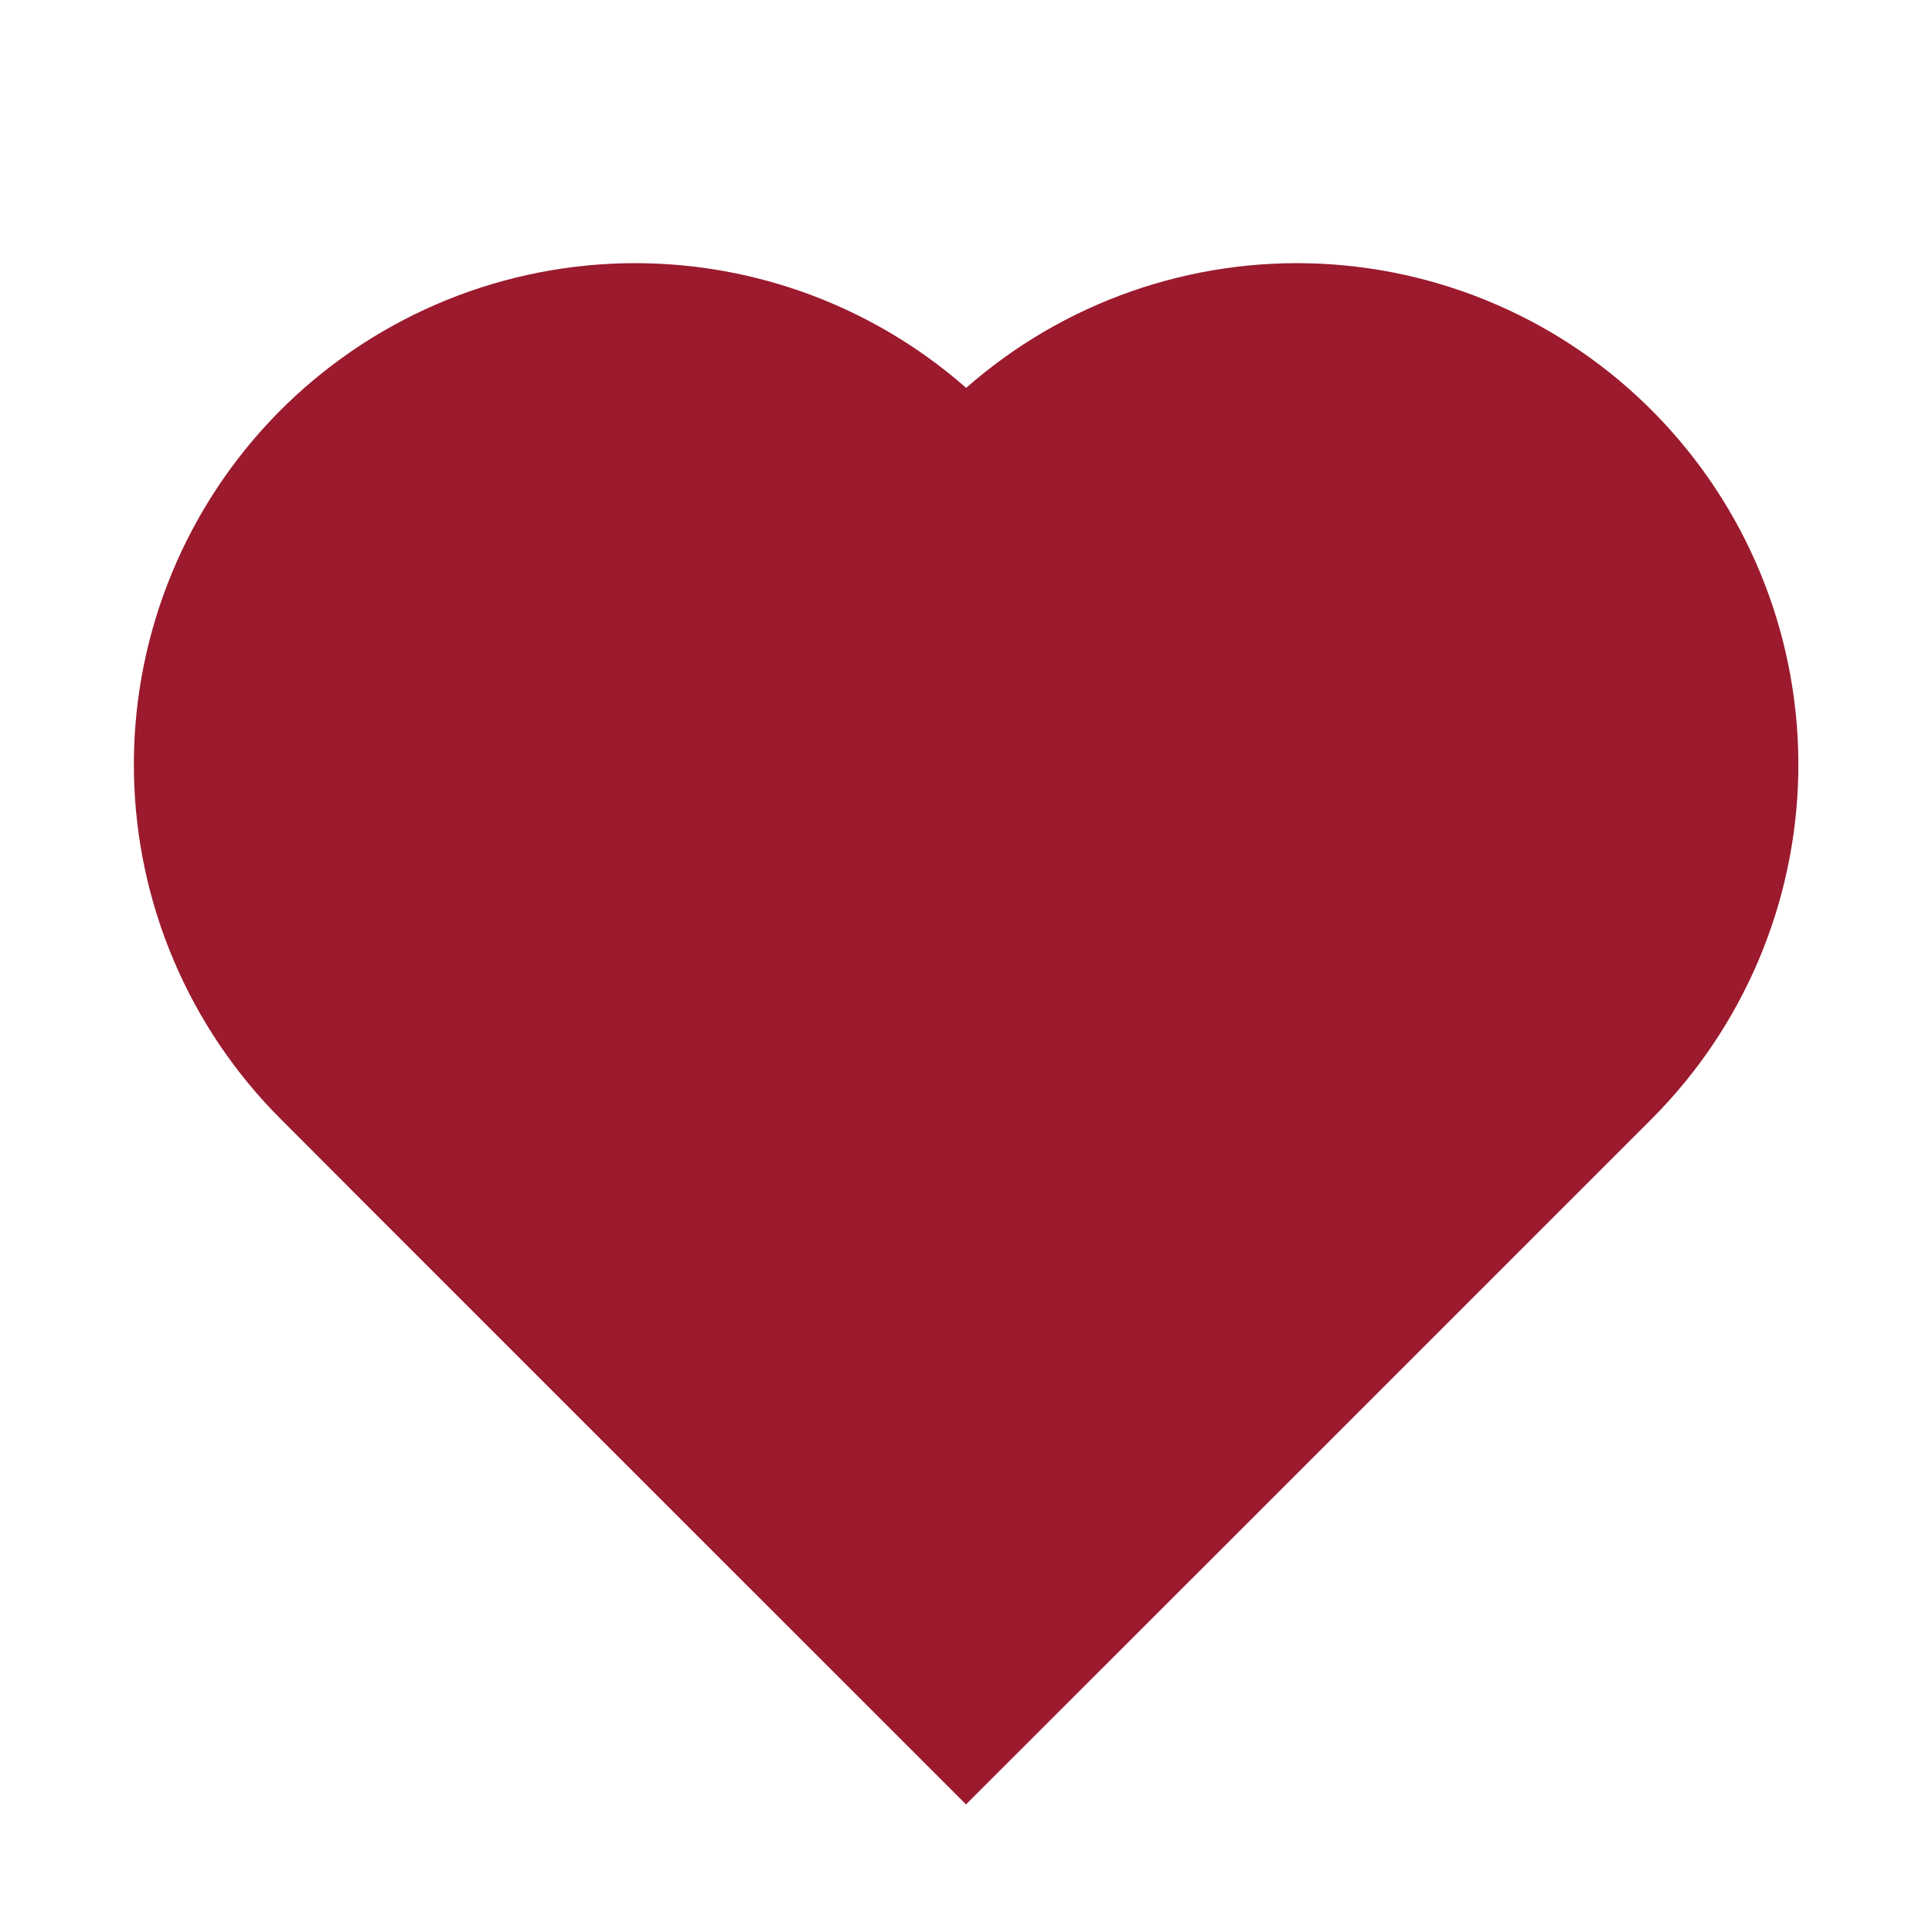 <svg width="25" height="25" viewBox="0 0 25 25" fill="none" xmlns="http://www.w3.org/2000/svg">
    <path d="M12.502 5.019C13.768 3.907 15.416 3.331 17.099 3.413C18.782 3.496 20.367 4.229 21.518 5.459C22.67 6.688 23.298 8.318 23.27 10.002C23.241 11.687 22.559 13.294 21.367 14.484L15.924 19.927L12.5 23.349L4.917 15.767L3.635 14.483C2.443 13.293 1.761 11.685 1.733 10.001C1.705 8.317 2.334 6.688 3.485 5.458C4.637 4.229 6.222 3.495 7.904 3.413C9.587 3.331 11.236 3.907 12.502 5.019Z" fill="#9B1A2E"/>
    </svg>
    